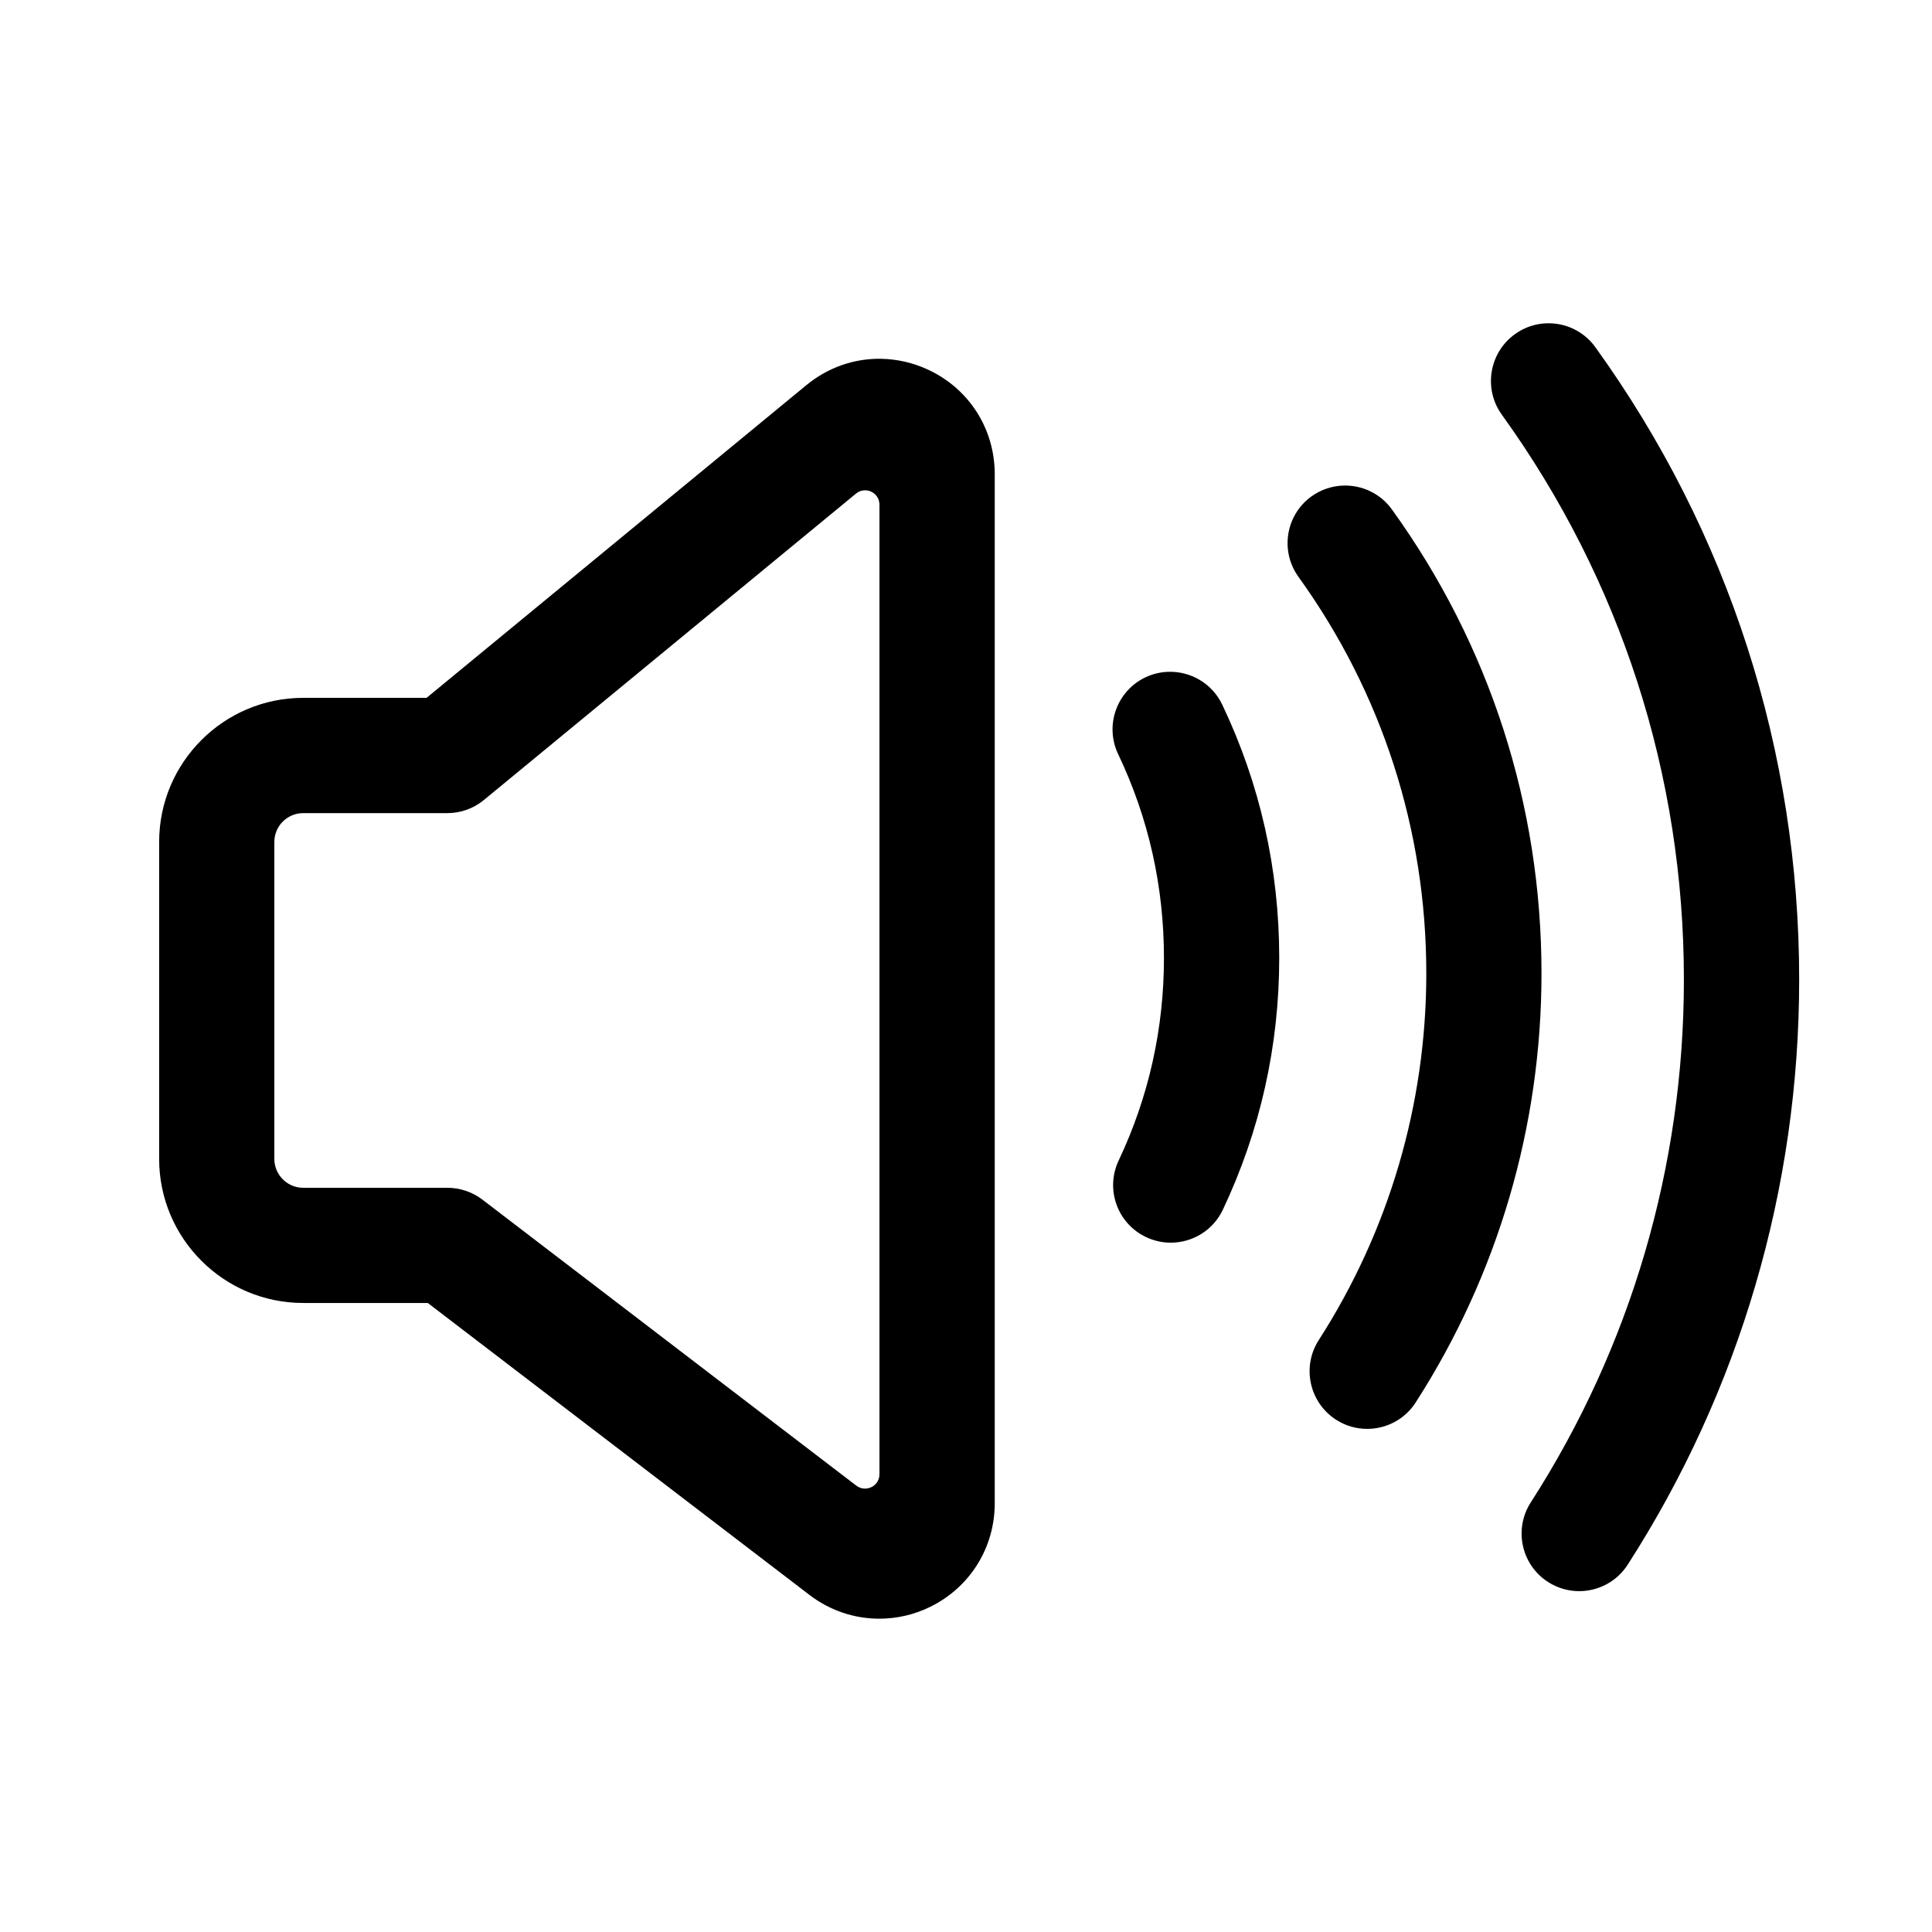<svg xmlns="http://www.w3.org/2000/svg" width="24" height="24" viewBox="0 0 24 24" fill="none">
    <path
        d="M19.215 4.016C19.077 4.02 18.939 4.064 18.819 4.151C18.498 4.382 18.425 4.83 18.656 5.151C20.136 7.204 20.918 9.631 20.918 12.17C20.918 14.482 20.261 16.728 19.016 18.663C18.802 18.995 18.898 19.438 19.23 19.652C19.35 19.729 19.485 19.766 19.617 19.766C19.852 19.766 20.083 19.65 20.22 19.437C21.613 17.271 22.35 14.758 22.35 12.17C22.35 9.329 21.475 6.612 19.818 4.313C19.674 4.113 19.445 4.009 19.215 4.016ZM10.946 4.457C10.614 4.451 10.285 4.563 10.015 4.786L5.299 8.669H3.766C2.779 8.669 1.977 9.472 1.977 10.459V14.397C1.977 15.383 2.779 16.186 3.766 16.186H5.314L10.056 19.813C10.312 20.009 10.616 20.108 10.923 20.108C11.139 20.108 11.357 20.059 11.559 19.959C12.051 19.716 12.357 19.224 12.357 18.675V5.891C12.357 5.331 12.043 4.835 11.537 4.596C11.347 4.506 11.146 4.461 10.946 4.457ZM16.688 6.032C16.551 6.036 16.412 6.08 16.292 6.166C15.971 6.397 15.899 6.845 16.13 7.166C17.168 8.607 17.718 10.309 17.718 12.092C17.718 13.715 17.255 15.289 16.382 16.647C16.168 16.98 16.265 17.423 16.598 17.637C16.717 17.714 16.852 17.75 16.984 17.75C17.219 17.75 17.45 17.634 17.586 17.422C18.608 15.832 19.149 13.99 19.149 12.092C19.149 10.007 18.507 8.014 17.291 6.329C17.147 6.128 16.918 6.025 16.688 6.032ZM10.735 6.091C10.771 6.089 10.806 6.097 10.836 6.115C10.888 6.144 10.925 6.2 10.925 6.27V18.313C10.925 18.383 10.888 18.438 10.836 18.468C10.777 18.501 10.7 18.503 10.637 18.455L5.991 14.901C5.866 14.806 5.713 14.755 5.556 14.755H3.766C3.569 14.755 3.408 14.594 3.408 14.397V10.459C3.408 10.261 3.569 10.101 3.766 10.101H5.556C5.722 10.101 5.883 10.044 6.011 9.938L10.633 6.132C10.664 6.106 10.7 6.093 10.735 6.091ZM14.504 8.346C14.411 8.35 14.318 8.372 14.229 8.414C13.872 8.584 13.72 9.012 13.89 9.368C14.268 10.161 14.459 11.012 14.459 11.899C14.459 12.779 14.27 13.626 13.897 14.415C13.727 14.773 13.88 15.2 14.238 15.368C14.337 15.415 14.441 15.437 14.543 15.437C14.812 15.437 15.069 15.286 15.191 15.027C15.655 14.045 15.891 12.992 15.891 11.899C15.891 10.798 15.653 9.74 15.183 8.753C15.056 8.486 14.783 8.333 14.504 8.346Z"
        fill="currentColor" />
</svg>